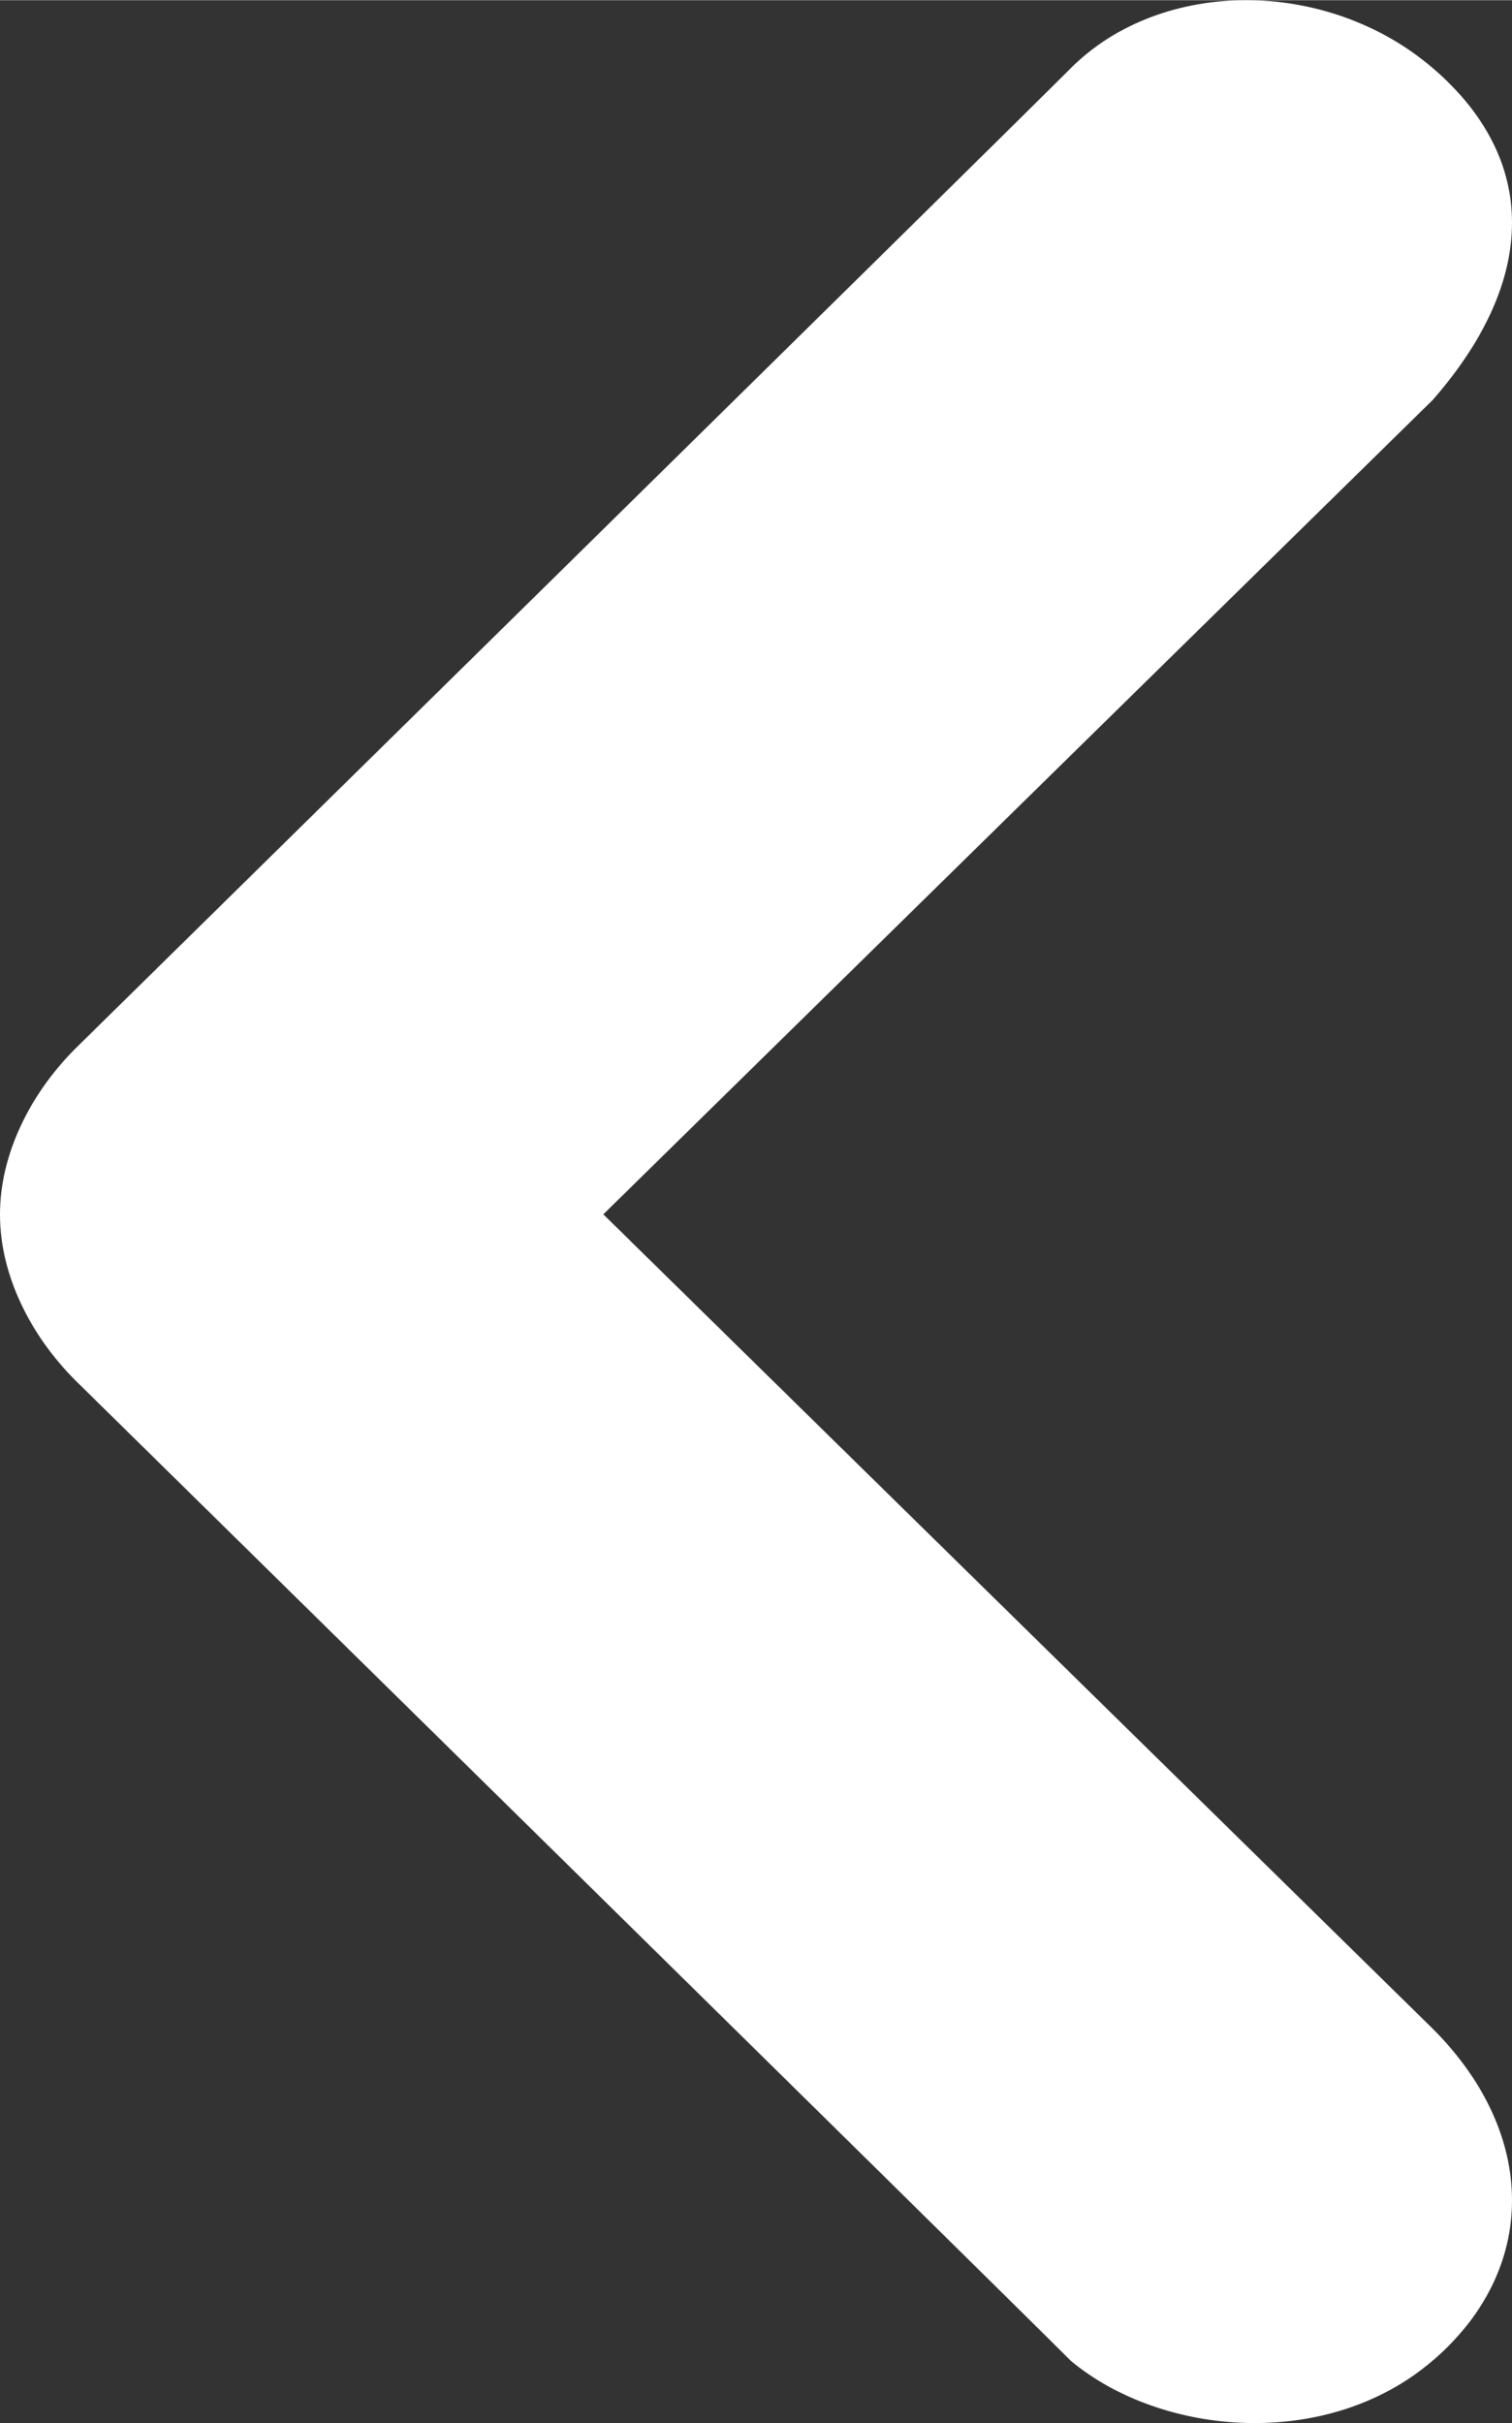 <?xml version="1.0" encoding="UTF-8" standalone="no"?>
<svg
   xmlns:dc="http://purl.org/dc/elements/1.1/"
   xmlns:cc="http://creativecommons.org/ns#"
   xmlns:rdf="http://www.w3.org/1999/02/22-rdf-syntax-ns#"
   xmlns:svg="http://www.w3.org/2000/svg"
   xmlns="http://www.w3.org/2000/svg"
   version="1.1"
   id="svg2"
   viewBox="0 0 10.022 16.058"
   height="4.532mm"
   width="2.828mm">
  <rect x="0" y="0" width="10.022" height="16.058" fill="#333333" stroke="none"/>
  <defs
     id="defs4" />
  <g
     transform="translate(154.575,-397.086)"
     id="layer1">
    <g
       transform="translate(-156.143,-266.424)"
       id="g4213" />
    <path
       id="path4265"
       d="m -147.477,412.732 c -0.6,-0.6 -6.598,-6.498 -6.598,-6.498 -0.3,-0.3 -0.5,-0.7 -0.5,-1.1 0,-0.4 0.2,-0.8 0.5,-1.1 0,0 5.998,-5.898 6.598,-6.498 0.6,-0.6 1.699,-0.6 2.399,0 0.7,0.6 0.7,1.399 0,2.199 l -5.498,5.398 5.498,5.398 c 0.7,0.7 0.7,1.599 0,2.199 -0.7,0.6 -1.799,0.502 -2.399,0.002 z"
       style="fill:#ffffff;fill-opacity:1" />
    <g
       transform="translate(-156.143,-266.424)"
       id="Layer_1_2_" />
  </g>
  <style
     type="text/css"
     id="style4137">
	.st0{fill:#3A74AE;}
	.st1{fill:#FFA800;}
	.st2{fill:#37B09A;}
	.st3{fill:#CC1C39;}
</style>
</svg>
